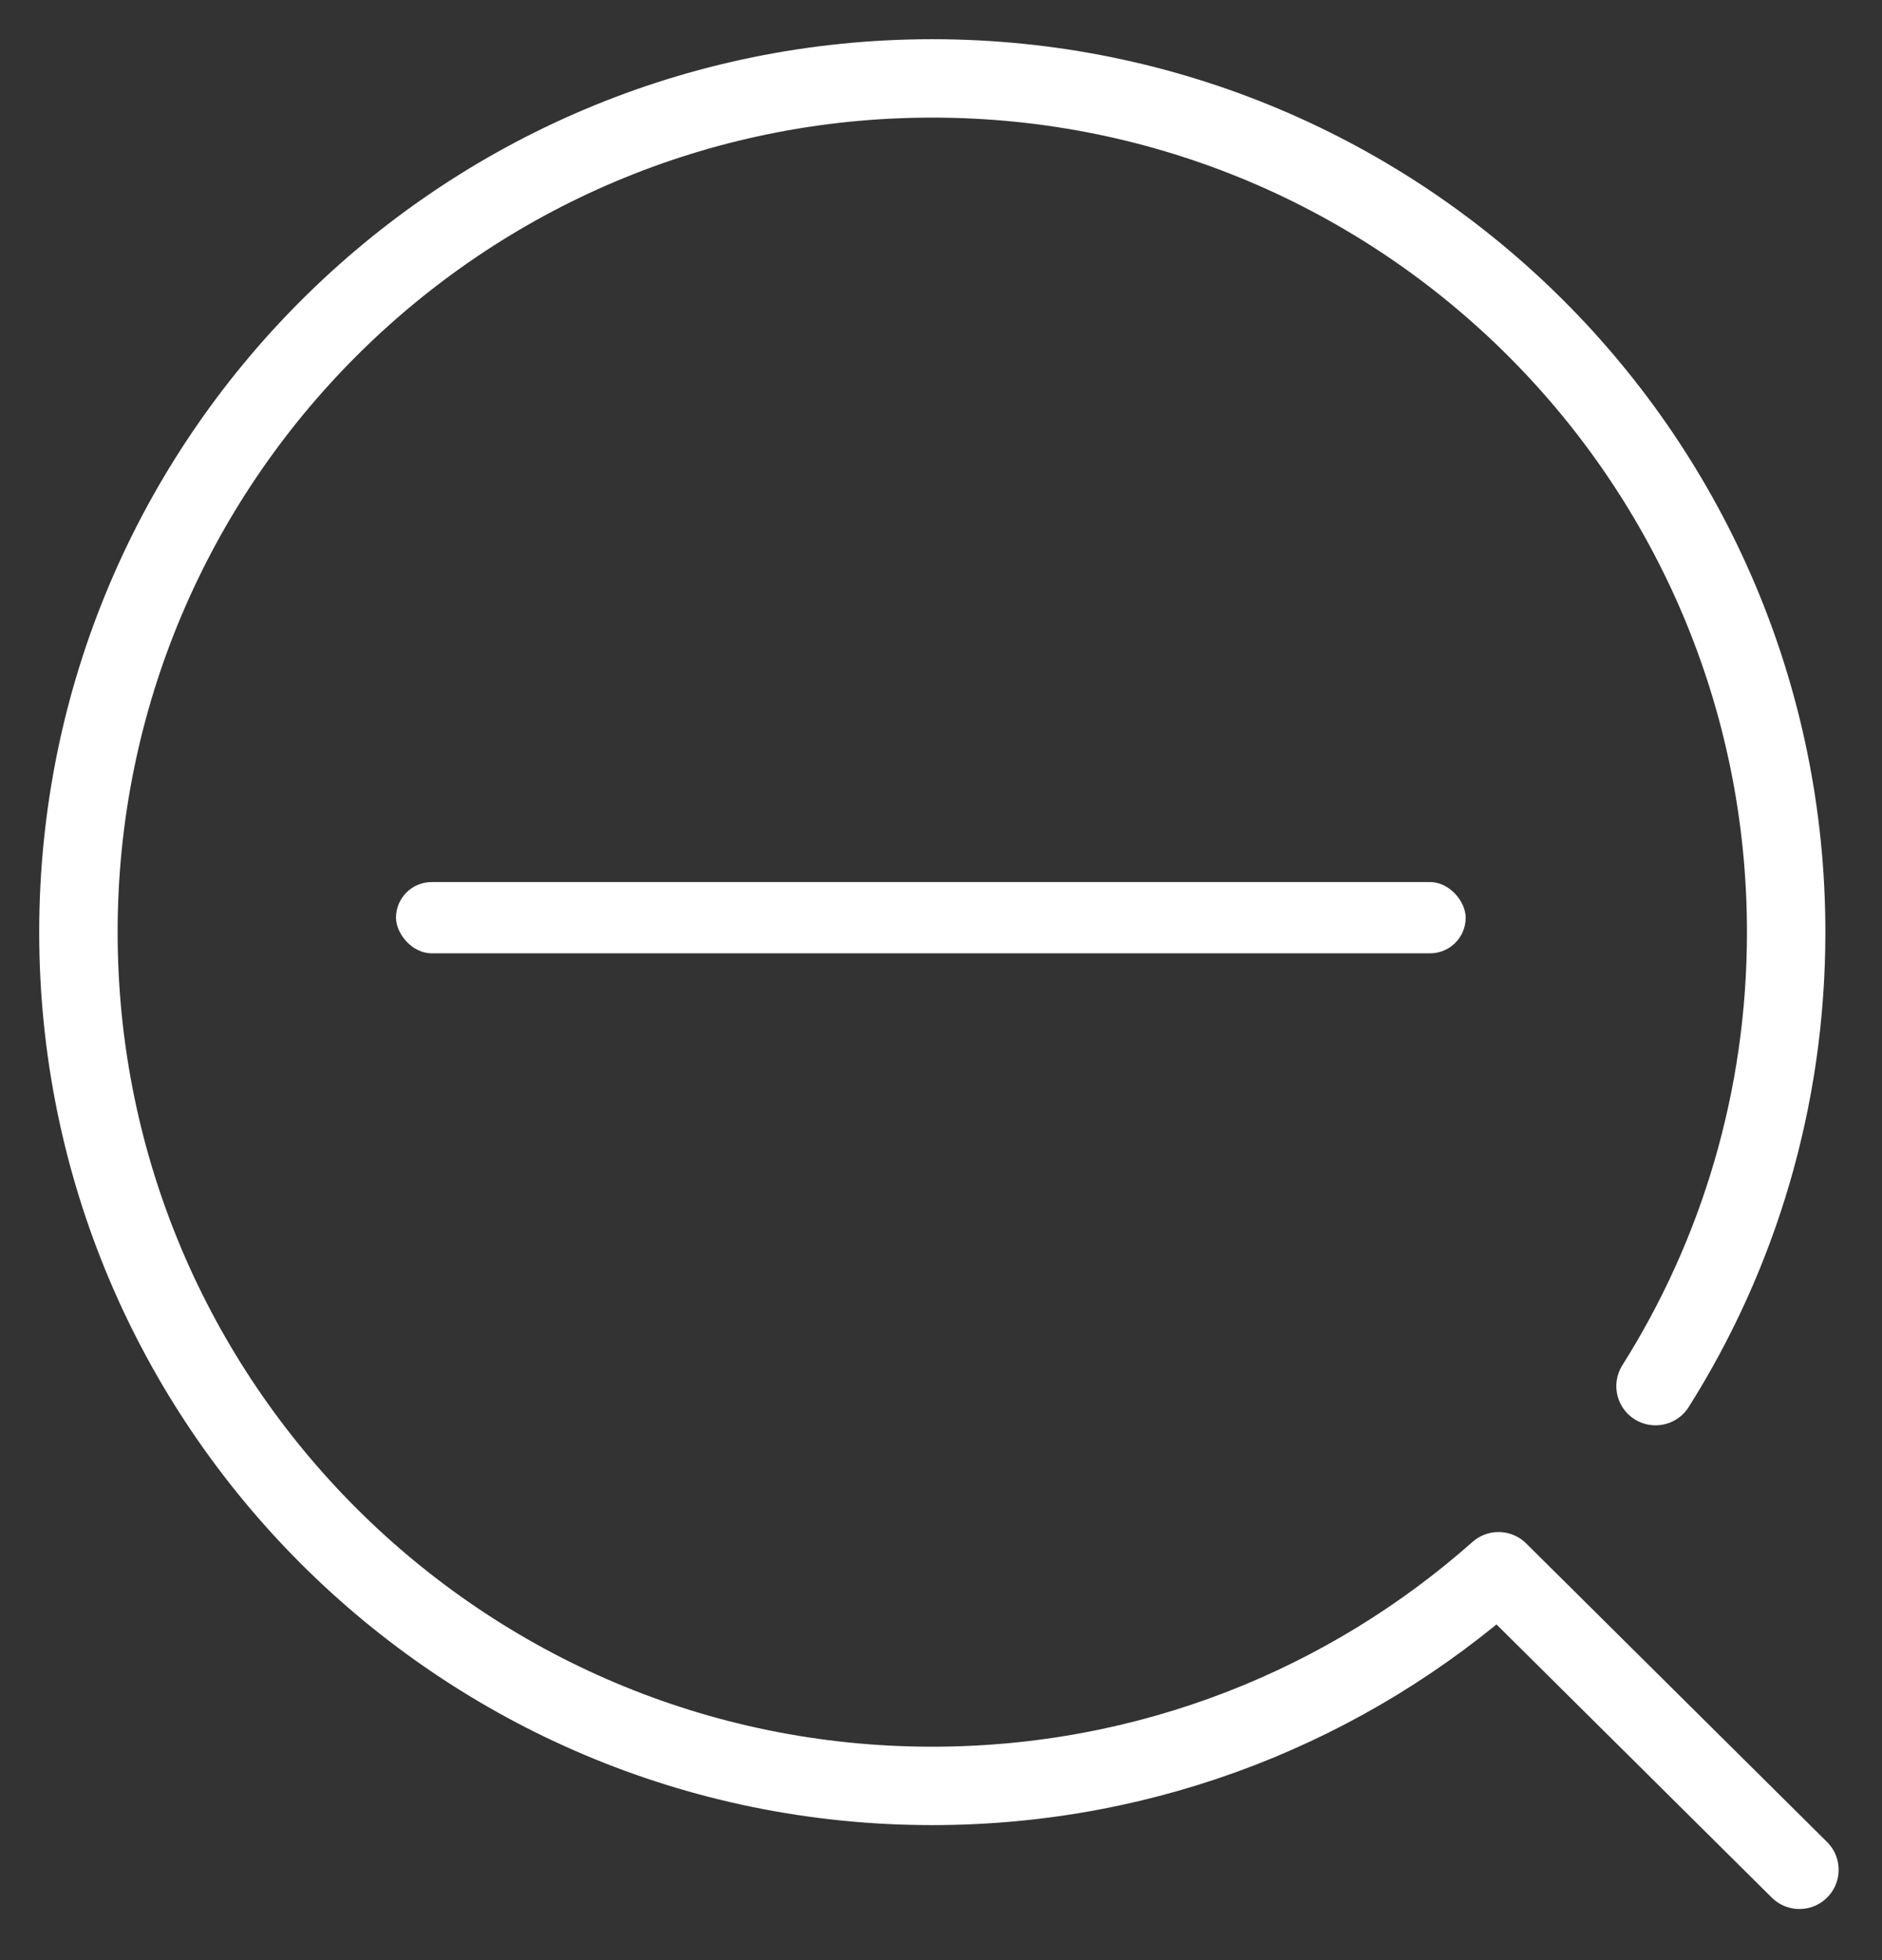 <?xml version="1.0" encoding="UTF-8"?>
<svg width="24px" height="25px" viewBox="0 0 24 25" version="1.1" xmlns="http://www.w3.org/2000/svg" xmlns:xlink="http://www.w3.org/1999/xlink">
    <rect x="0" y="0" width="24" height="25" fill="#333333" stroke="none"/>
    <!-- Generator: Sketch 40.3 (33839) - http://www.bohemiancoding.com/sketch -->
    <title>切图/常用/图片-缩小</title>
    <desc>Created with Sketch.</desc>
    <defs></defs>
    <g id="切图" stroke="none" stroke-width="1" fill="none" fill-rule="evenodd">
        <g id="中帆联/切图/" transform="translate(-403, -38)">
            <g id="切图/常用/图片-缩小" transform="translate(404, 39)">
                <rect id="Combined-Shape" fill="#FFFFFF" x="4.05" y="10.25" width="13.641" height="0.909" rx="0.455"></rect>
                <path d="M21.947,22.848 L18.11,19.04 C16.188,20.744 13.659,21.778 10.888,21.778 C4.876,21.778 0,16.903 0,10.89 C0,4.875 4.876,0 10.888,0 C16.904,0 21.778,4.875 21.778,10.89 C21.778,13.017 21.169,15.003 20.112,16.679" id="Stroke-954" stroke="#FFFFFF" stroke-linecap="round" stroke-linejoin="round"></path>
            </g>
        </g>
    </g>
</svg>